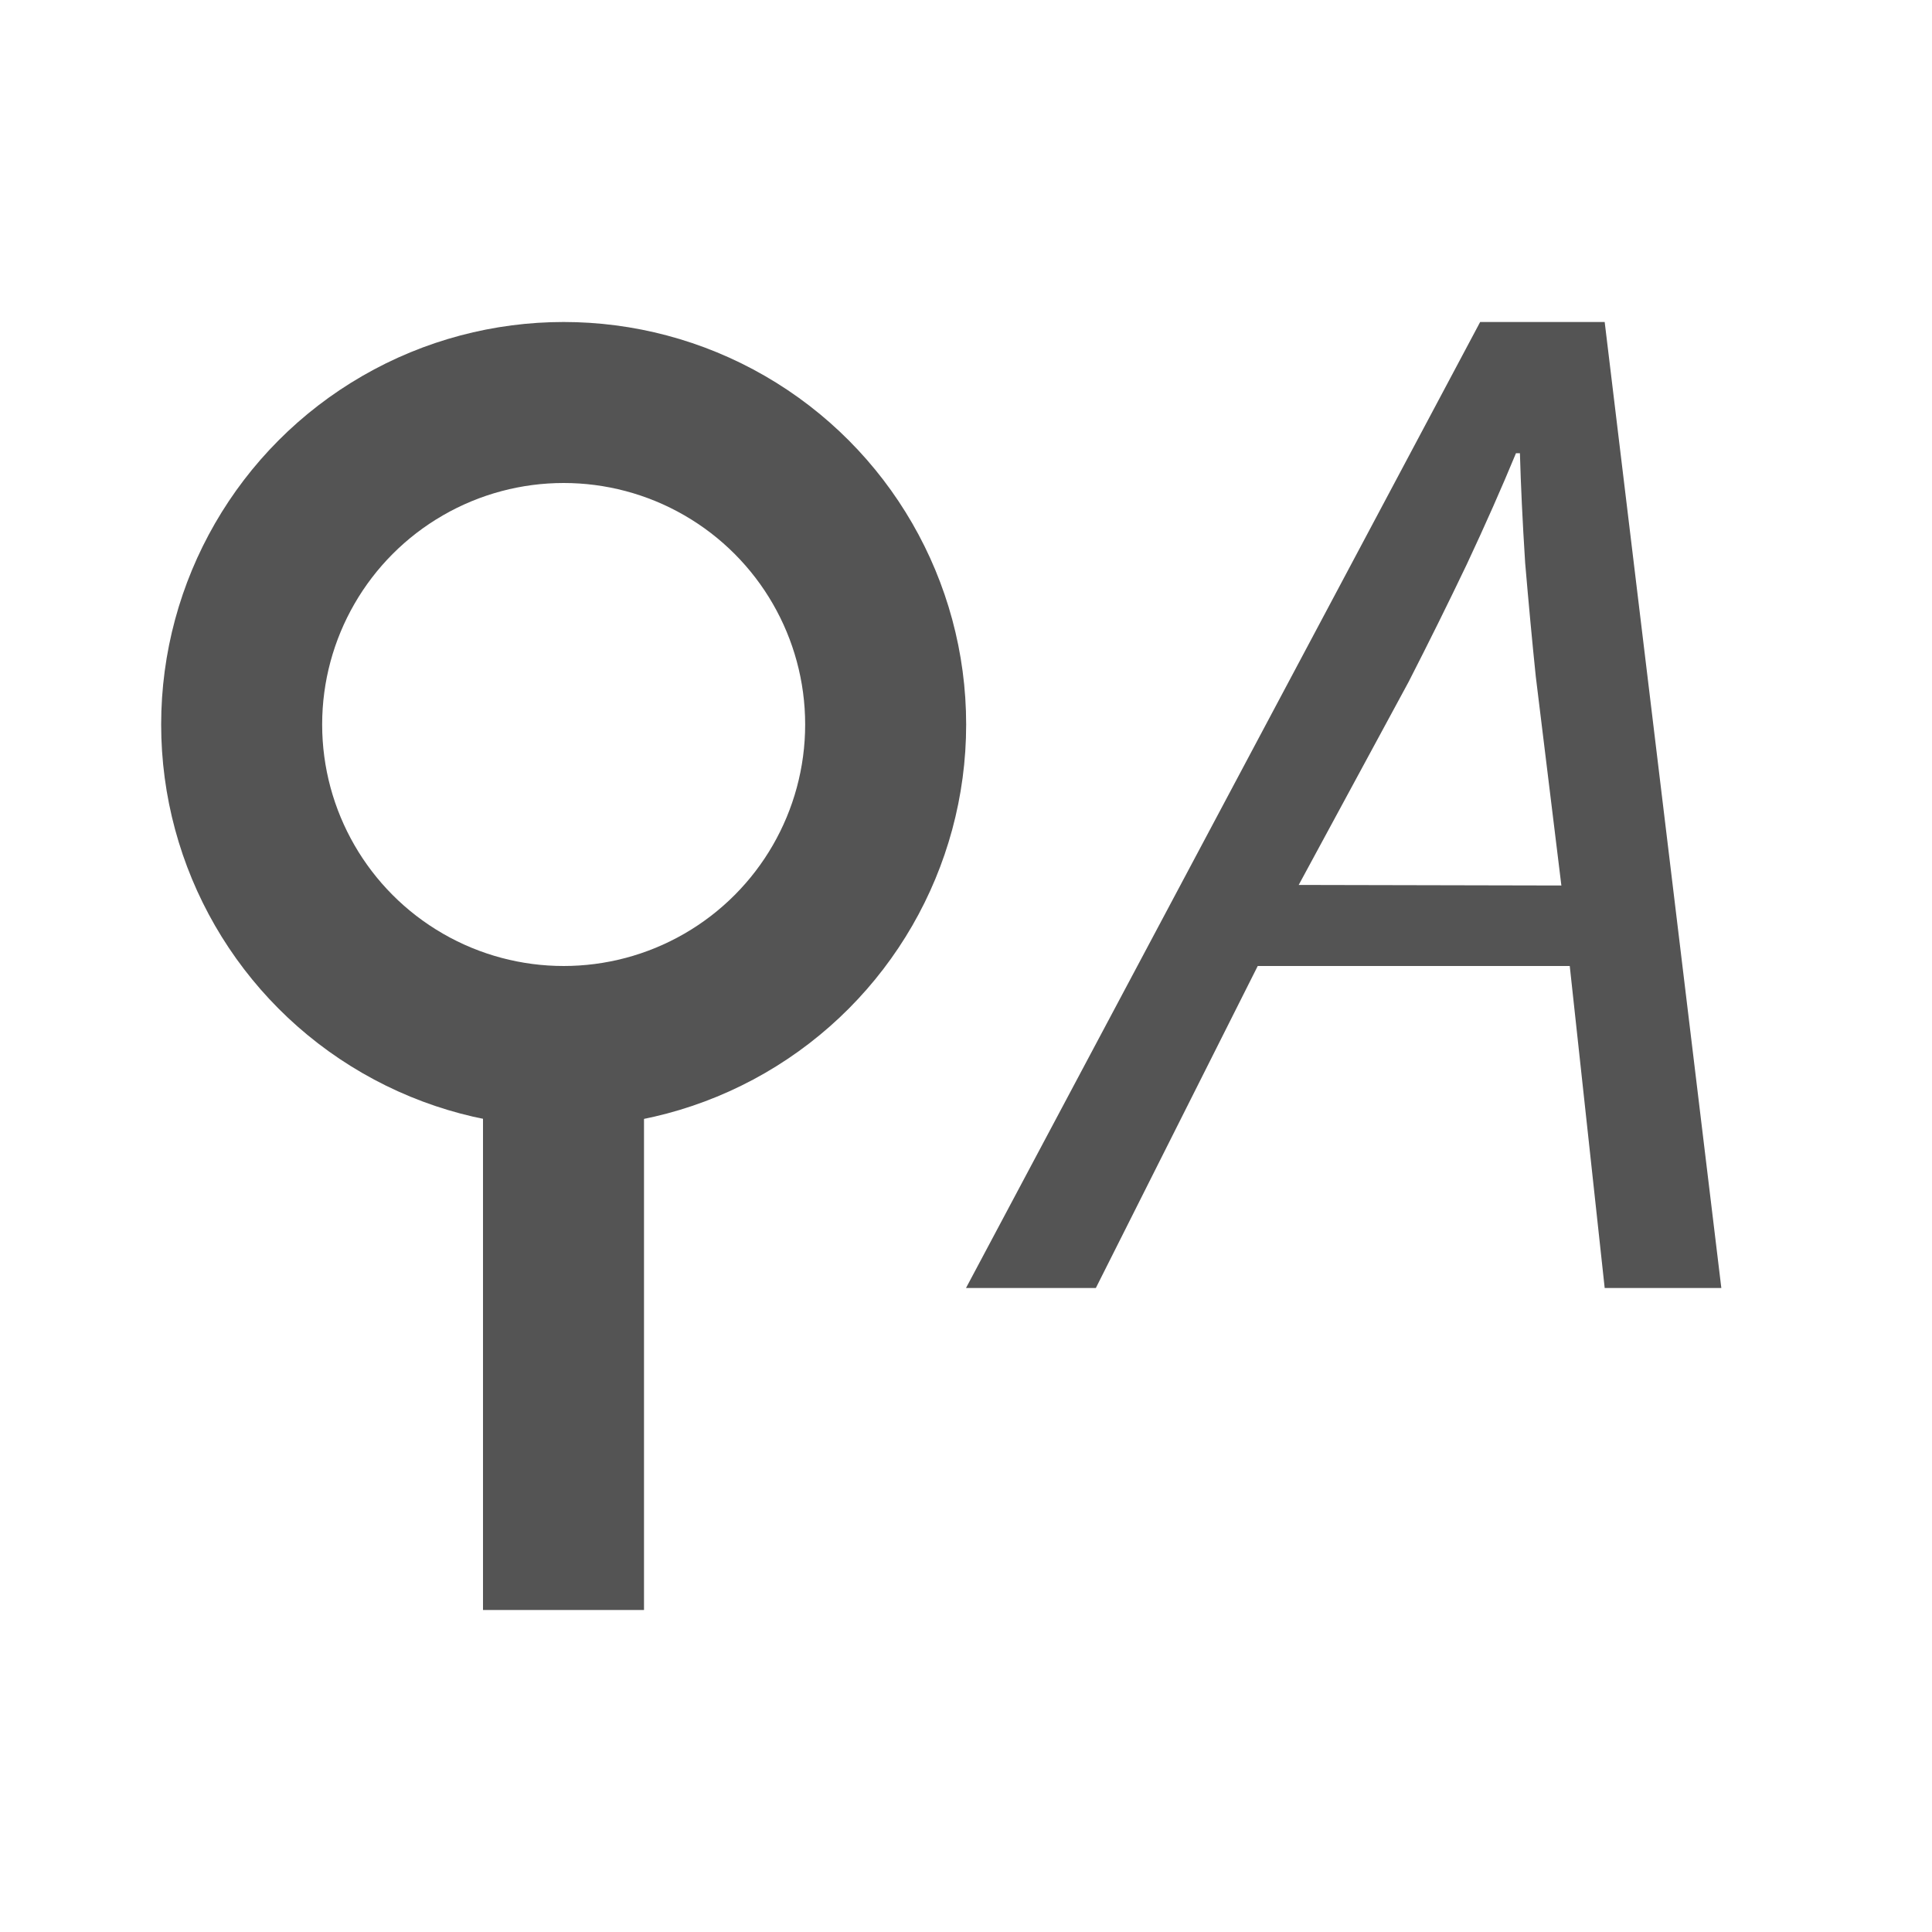 <?xml version="1.0" encoding="UTF-8" standalone="no"?>
<svg
   id="Слой_1"
   data-name="Слой 1"
   viewBox="0 0 24 24"
   version="1.1"
   sodipodi:docname="add_class_flag.svg"
   inkscape:version="1.4.2 (ebf0e940d0, 2025-05-08)"
   xmlns:inkscape="http://www.inkscape.org/namespaces/inkscape"
   xmlns:sodipodi="http://sodipodi.sourceforge.net/DTD/sodipodi-0.dtd"
   xmlns="http://www.w3.org/2000/svg"
   xmlns:svg="http://www.w3.org/2000/svg"
   xmlns:rdf="http://www.w3.org/1999/02/22-rdf-syntax-ns#"
   xmlns:cc="http://creativecommons.org/ns#"
   xmlns:dc="http://purl.org/dc/elements/1.1/">
  <sodipodi:namedview
     pagecolor="#ffffff"
     bordercolor="#666666"
     borderopacity="1"
     objecttolerance="10"
     gridtolerance="10"
     guidetolerance="10"
     inkscape:pageopacity="0"
     inkscape:pageshadow="2"
     inkscape:window-width="2560"
     inkscape:window-height="1357"
     id="namedview30"
     showgrid="true"
     inkscape:zoom="32"
     inkscape:cx="11.125"
     inkscape:cy="12.171875"
     inkscape:window-x="1440"
     inkscape:window-y="0"
     inkscape:window-maximized="1"
     inkscape:document-rotation="0"
     inkscape:current-layer="Слой_1"
     inkscape:showpageshadow="2"
     inkscape:pagecheckerboard="0"
     inkscape:deskcolor="#d1d1d1">
    <inkscape:grid
       type="xygrid"
       id="grid_kicad"
       spacingx="0.5"
       spacingy="0.5"
       color="#9999ff"
       opacity="0.13"
       empspacing="2"
       originx="0"
       originy="0"
       units="px" />
  </sodipodi:namedview>
  <defs
     id="defs157961">
    <style
       id="style157959">.cls-1{fill:#545454;}.cls-2{fill:#1a81c4;}</style>
  </defs>
  <title
     id="title157963">label</title>
  <ellipse
     style="fill:none;stroke:#545454;stroke-width:2;stroke-miterlimit:4;stroke-dasharray:none;stroke-opacity:1"
     id="path843"
     cx="7.002"
     cy="9"
     rx="4"
     ry="4" />
  <path
     style="fill:none;stroke:#545454;stroke-width:2;stroke-linecap:butt;stroke-linejoin:round"
     d="M 7,20 V 13"
     id="path1"
     sodipodi:nodetypes="cc" />
  <path
     d="M 12,16 18.387,4 h 1.547 l 1.449,12 h -1.449 l -0.434,-4 h -3.876 l -2.011,4 z m 4.133,-5.007 3.263,0.007 -0.318,-2.597 C 19.034,7.978 18.99,7.507 18.946,6.992 18.913,6.476 18.892,6.022 18.881,5.63 h -0.049 C 18.656,6.056 18.453,6.515 18.222,7.008 17.992,7.49 17.75,7.978 17.498,8.471 Z"
     id="text15403-8"
     style="font-style:italic;font-size:16.633px;line-height:1.25;font-family:'Noto Sans';-inkscape-font-specification:'Noto Sans, Italic';letter-spacing:0px;word-spacing:0px;fill:#545454;fill-opacity:1;stroke-width:0.1"
     aria-label="A"
     sodipodi:nodetypes="cccccccccccccccccc" />
</svg>
